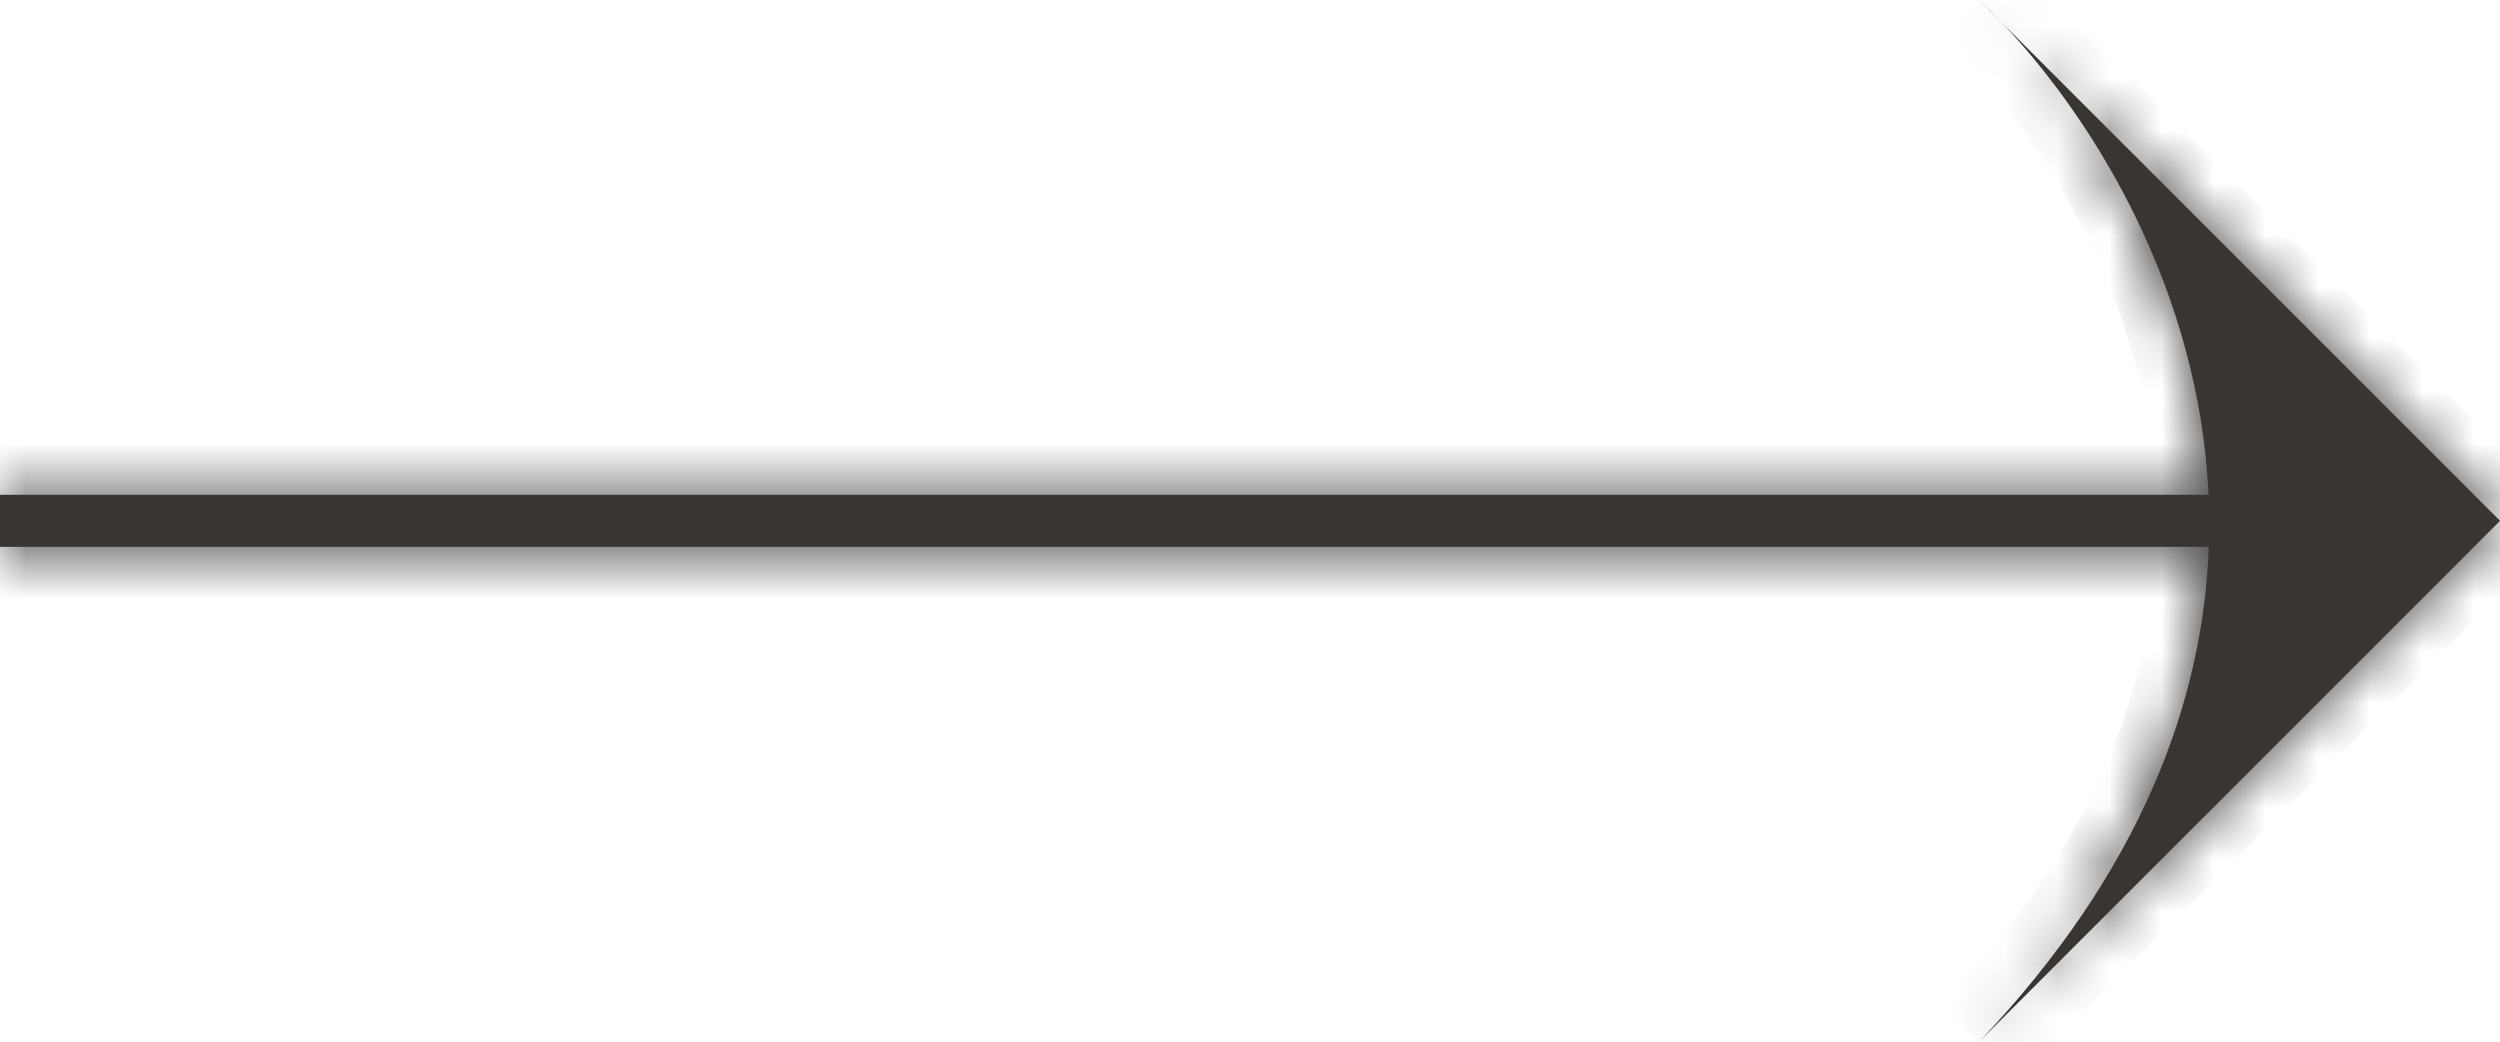 <svg width="48" height="20" viewBox="0 0 48 20" fill="none" xmlns="http://www.w3.org/2000/svg">
<mask id="path-1-inside-1_429_211" fill="white">
<path fill-rule="evenodd" clip-rule="evenodd" d="M42.404 9.5L-4.5897e-07 9.5L-4.15258e-07 10.5L42.409 10.5C42.303 13.461 41.106 16.731 38 20L48 10L38.439 0.439C38.291 0.283 38.144 0.137 38 -1.66103e-06L38.439 0.439C40.233 2.328 42.227 5.601 42.404 9.5Z"/>
</mask>
<path fill-rule="evenodd" clip-rule="evenodd" d="M42.404 9.5L-4.5897e-07 9.5L-4.15258e-07 10.5L42.409 10.5C42.303 13.461 41.106 16.731 38 20L48 10L38.439 0.439C38.291 0.283 38.144 0.137 38 -1.66103e-06L38.439 0.439C40.233 2.328 42.227 5.601 42.404 9.5Z" fill="#383533"/>
<path d="M-4.5897e-07 9.5L-5.47661e-07 8.5L-1 8.5L-1 9.5L-4.5897e-07 9.5ZM42.404 9.5L42.404 10.5L43.451 10.5L43.404 9.455L42.404 9.5ZM-4.15258e-07 10.5L-1 10.5L-1 11.5L-3.26572e-07 11.5L-4.15258e-07 10.5ZM42.409 10.5L43.409 10.536L43.446 9.5L42.409 9.5L42.409 10.5ZM38 20L37.275 19.311L38.707 20.707L38 20ZM48 10L48.707 10.707L49.414 10L48.707 9.293L48 10ZM38 -1.66103e-06L38.688 -0.726L37.293 0.707L38 -1.66103e-06ZM-3.70278e-07 10.5L42.404 10.5L42.404 8.5L-5.47661e-07 8.5L-3.70278e-07 10.5ZM1 10.5L1 9.5L-1 9.5L-1 10.5L1 10.5ZM42.409 9.5L-5.03944e-07 9.5L-3.26572e-07 11.5L42.409 11.5L42.409 9.5ZM38.725 20.689C41.983 17.259 43.292 13.763 43.409 10.536L41.41 10.464C41.313 13.159 40.229 16.202 37.275 19.311L38.725 20.689ZM47.293 9.293L37.293 19.293L38.707 20.707L48.707 10.707L47.293 9.293ZM37.732 1.146L47.293 10.707L48.707 9.293L39.146 -0.268L37.732 1.146ZM37.312 0.726C37.443 0.85 37.578 0.984 37.714 1.128L39.164 -0.25C39.004 -0.418 38.845 -0.577 38.688 -0.726L37.312 0.726ZM39.146 -0.268L38.707 -0.707L37.293 0.707L37.732 1.146L39.146 -0.268ZM43.404 9.455C43.213 5.252 41.074 1.762 39.164 -0.25L37.714 1.128C39.392 2.894 41.242 5.95 41.406 9.545L43.404 9.455Z" fill="#383533" mask="url(#path-1-inside-1_429_211)"/>
</svg>
